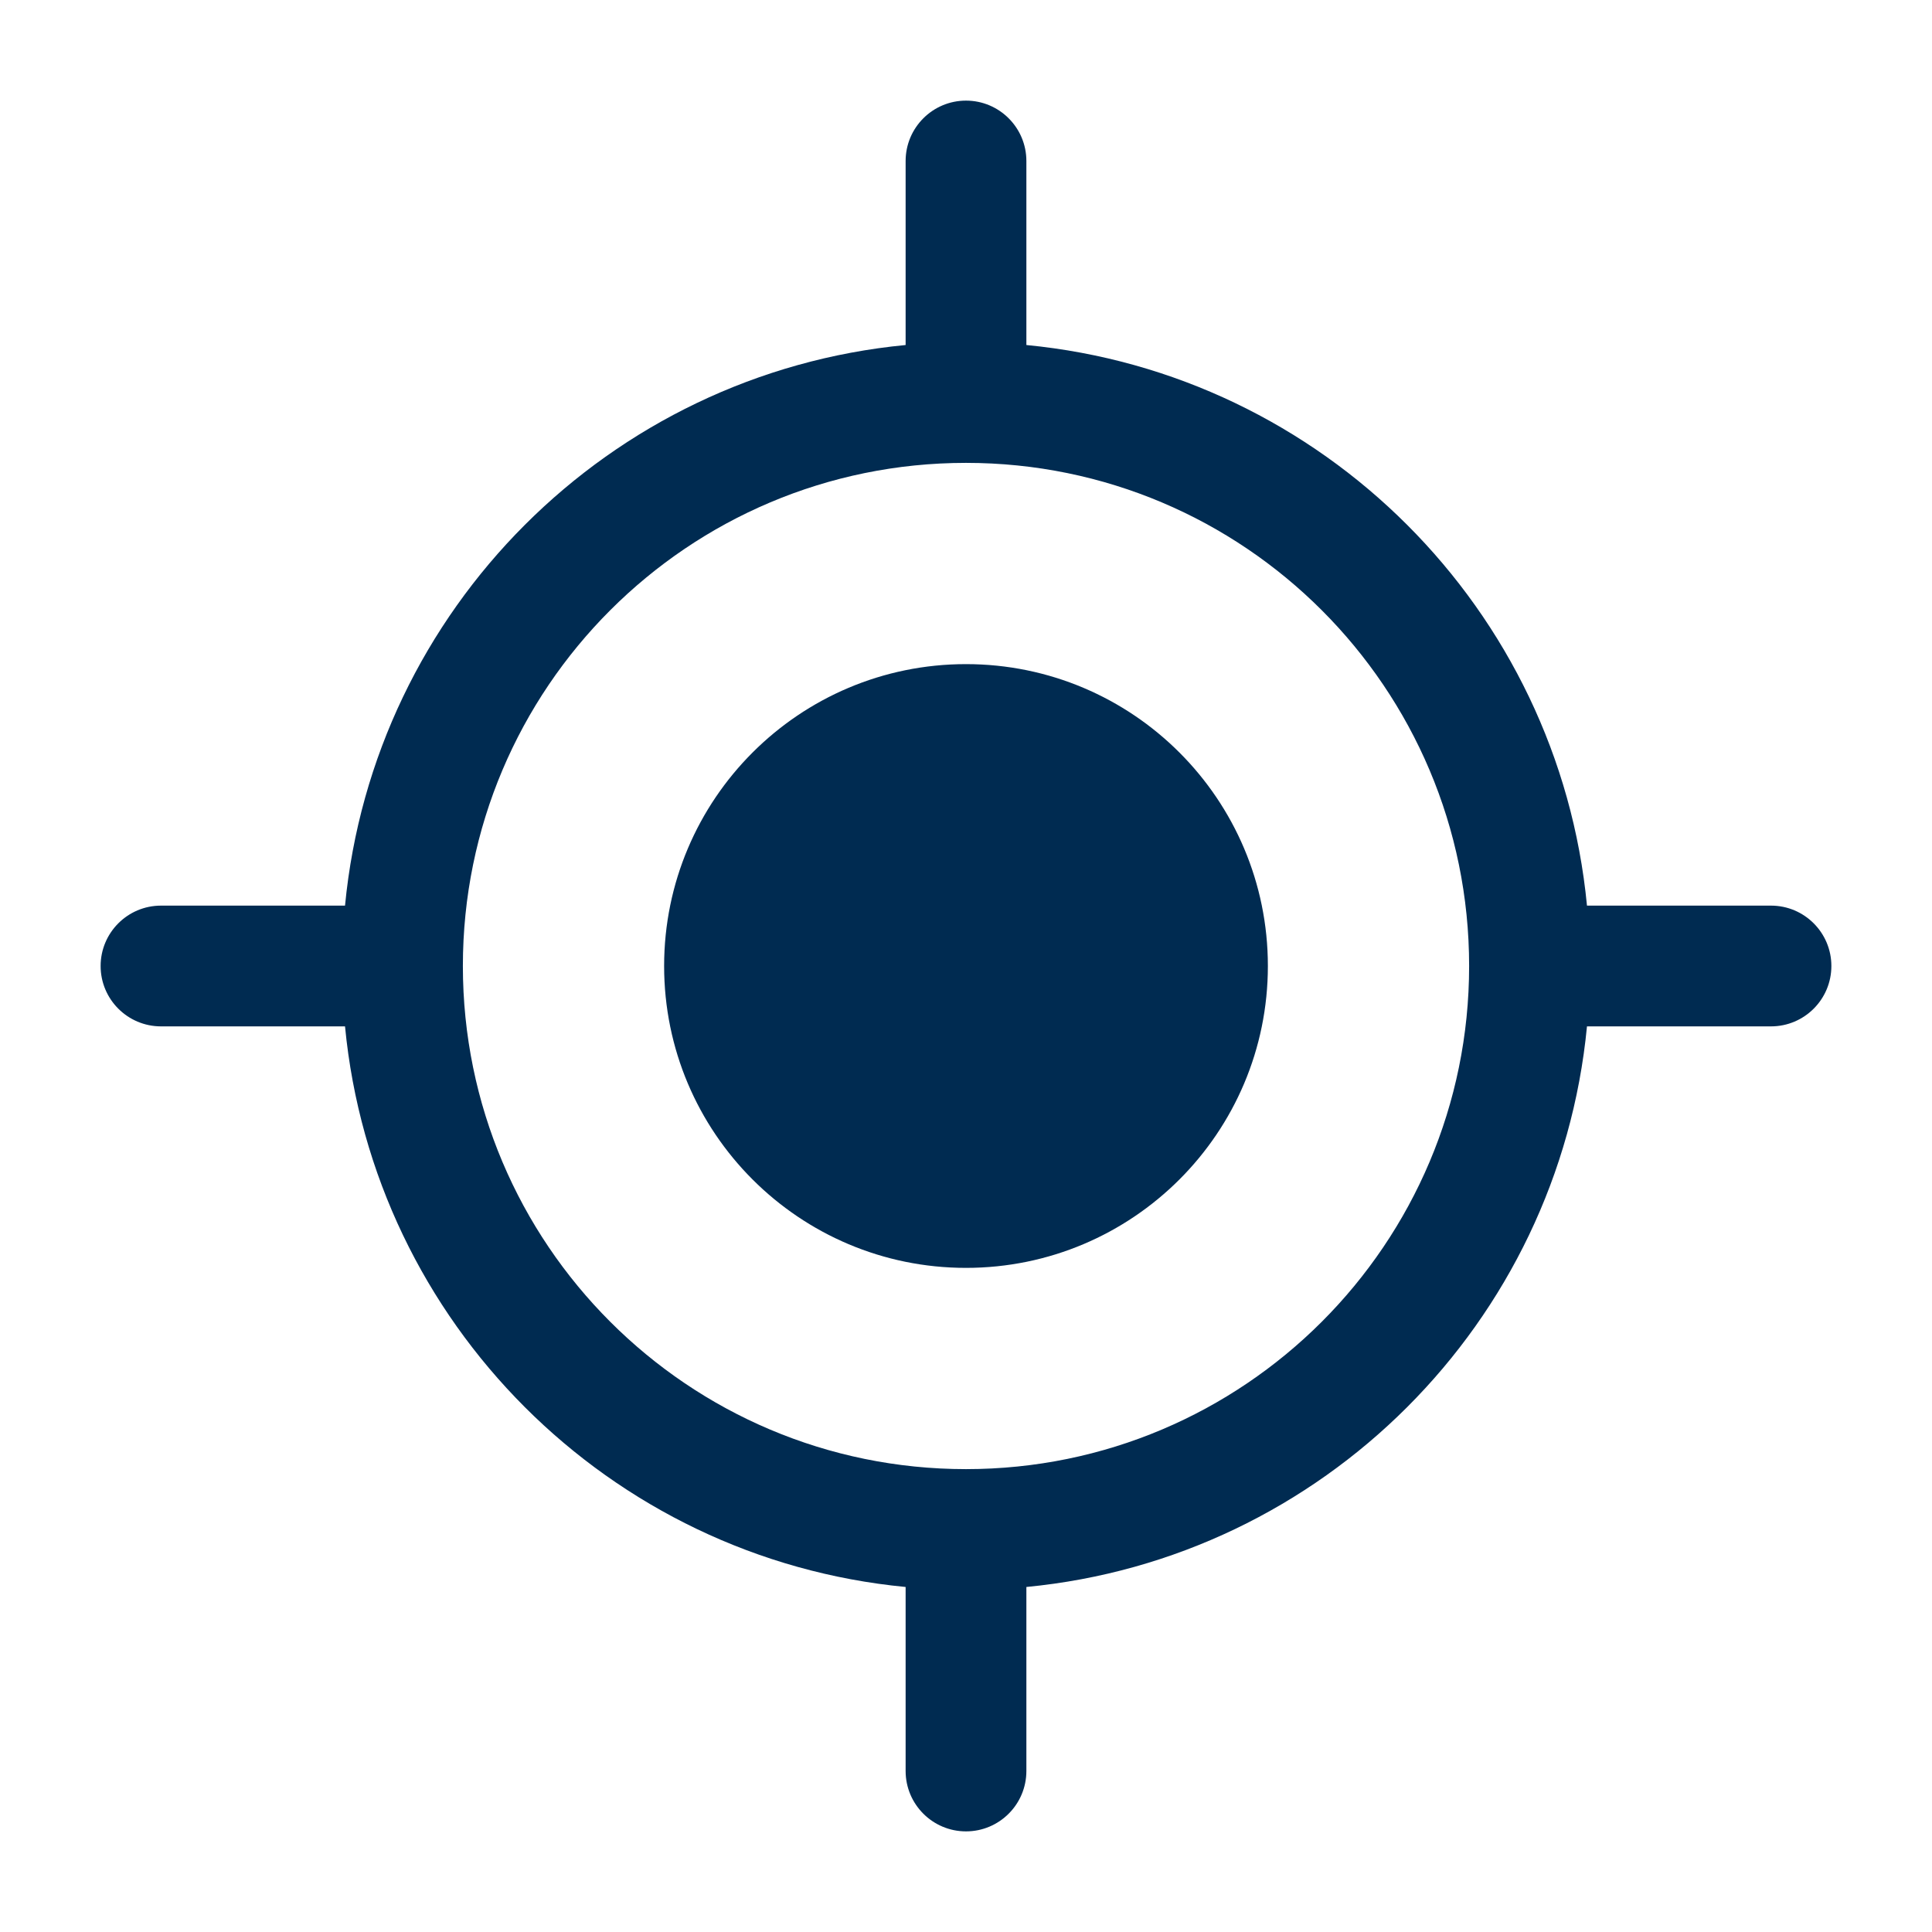 <svg width="24" height="24" viewBox="0 0 24 24" fill="none" xmlns="http://www.w3.org/2000/svg">
<path fill-rule="evenodd" clip-rule="evenodd" d="M12,5.75c-3.452,0 -6.25,2.798 -6.25,6.25c0,3.452 2.798,6.25 6.25,6.25c3.452,0 6.25,-2.798 6.25,-6.25c0,-3.452 -2.798,-6.25 -6.25,-6.25zM2,12.75c-0.414,0 -0.75,-0.336 -0.75,-0.75c0,-0.414 0.336,-0.75 0.75,-0.75h2.286c0.354,-3.682 3.283,-6.611 6.964,-6.964v-2.286c0,-0.414 0.336,-0.75 0.75,-0.75c0.414,0 0.75,0.336 0.75,0.75v2.286c3.682,0.354 6.611,3.283 6.964,6.964h0.286h2c0.414,0 0.75,0.336 0.75,0.75c0,0.414 -0.336,0.75 -0.75,0.75h-2h-0.286c-0.354,3.682 -3.283,6.611 -6.964,6.964v2.286c0,0.414 -0.336,0.75 -0.75,0.75c-0.414,0 -0.75,-0.336 -0.75,-0.75v-2.286c-3.682,-0.353 -6.611,-3.283 -6.964,-6.964zM15.75,12c0,2.071 -1.679,3.75 -3.75,3.75c-2.071,0 -3.75,-1.679 -3.75,-3.75c0,-2.071 1.679,-3.75 3.75,-3.75c2.071,0 3.75,1.679 3.75,3.75z" fill="#002B51"/>
</svg>
